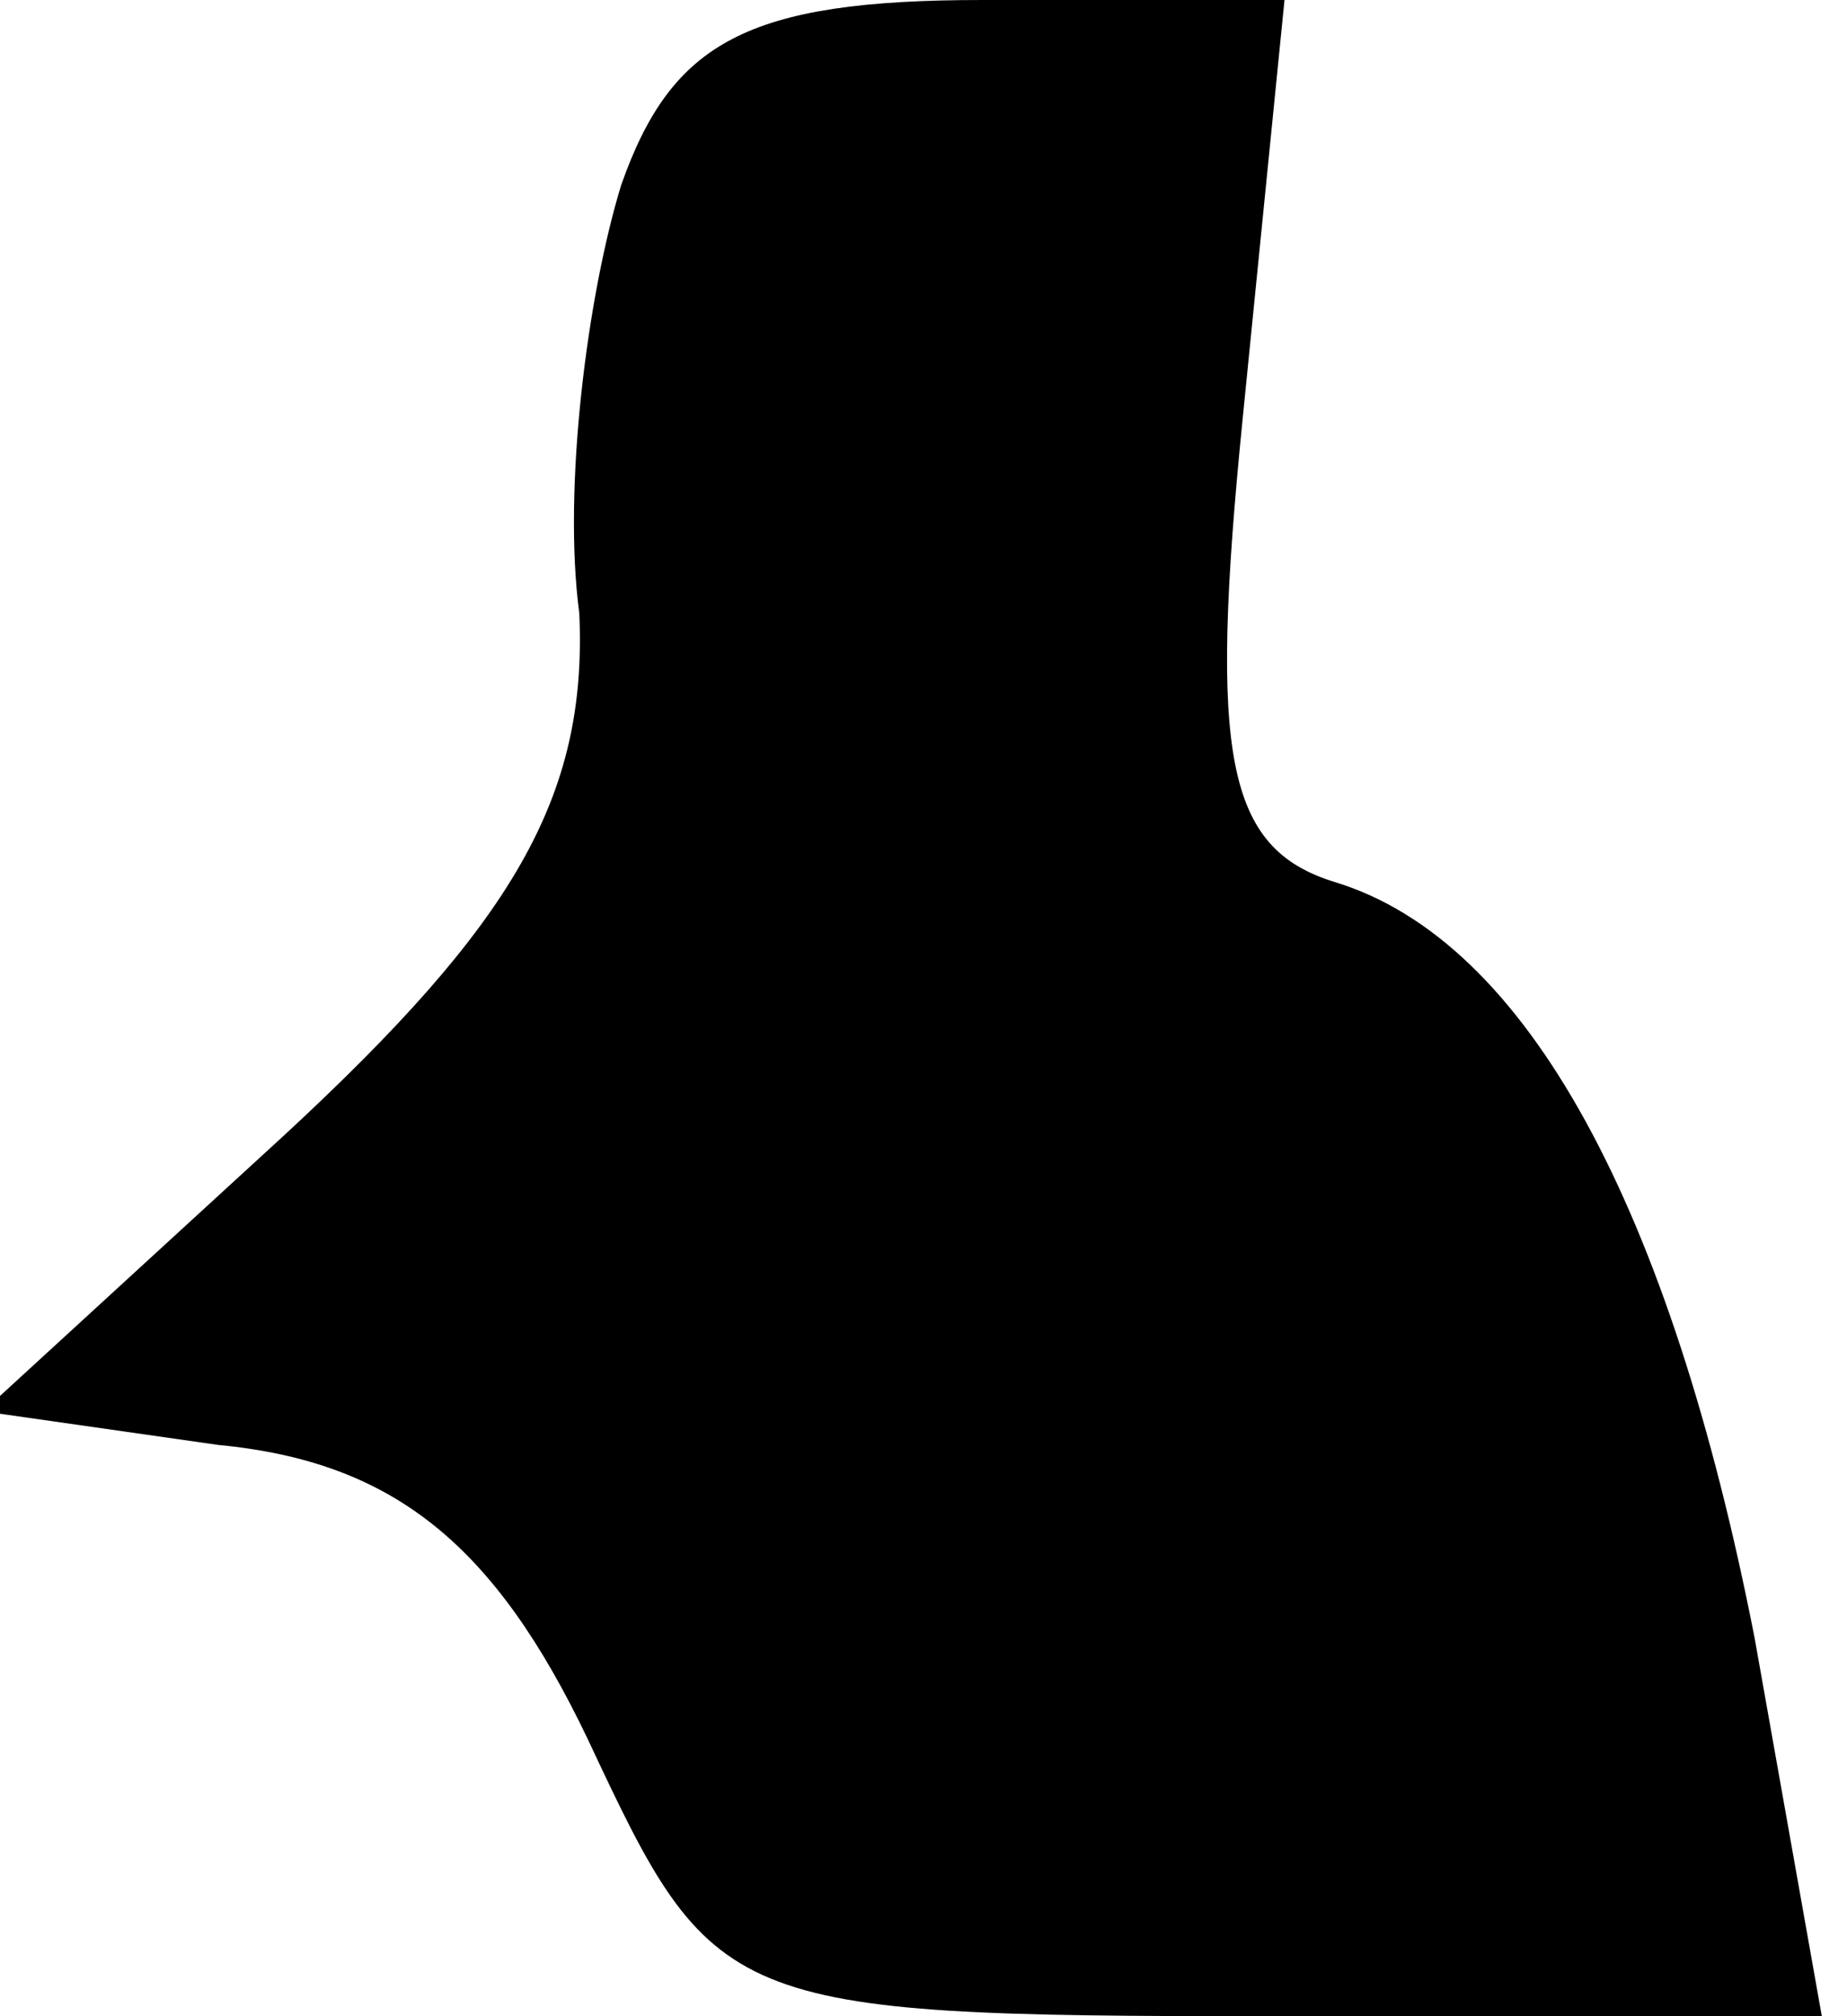 <?xml version="1.0" standalone="no"?>
<!DOCTYPE svg PUBLIC "-//W3C//DTD SVG 20010904//EN"
 "http://www.w3.org/TR/2001/REC-SVG-20010904/DTD/svg10.dtd">
<svg version="1.0" xmlns="http://www.w3.org/2000/svg"
 width="22pt" height="24pt" viewBox="0 0 22 24"
 preserveAspectRatio="xMidYMid meet">
<g transform="translate(0,24) scale(0.1,-0.1)"
fill="#000000" stroke="none">
<path fill="#000000" stroke="none" d="M74 218 c-4 -13 -7 -36 -5 -51 1 -22
-8 -37 -35 -62 l-36 -33 28 -4 c21 -2 33 -12 44 -35 15 -32 16 -33 81 -33 l66
0 -8 45 c-10 51 -27 83 -50 90 -13 4 -15 15 -11 55 l5 50 -36 0 c-28 0 -37 -5
-43 -22z"/>
</g>
</svg>
